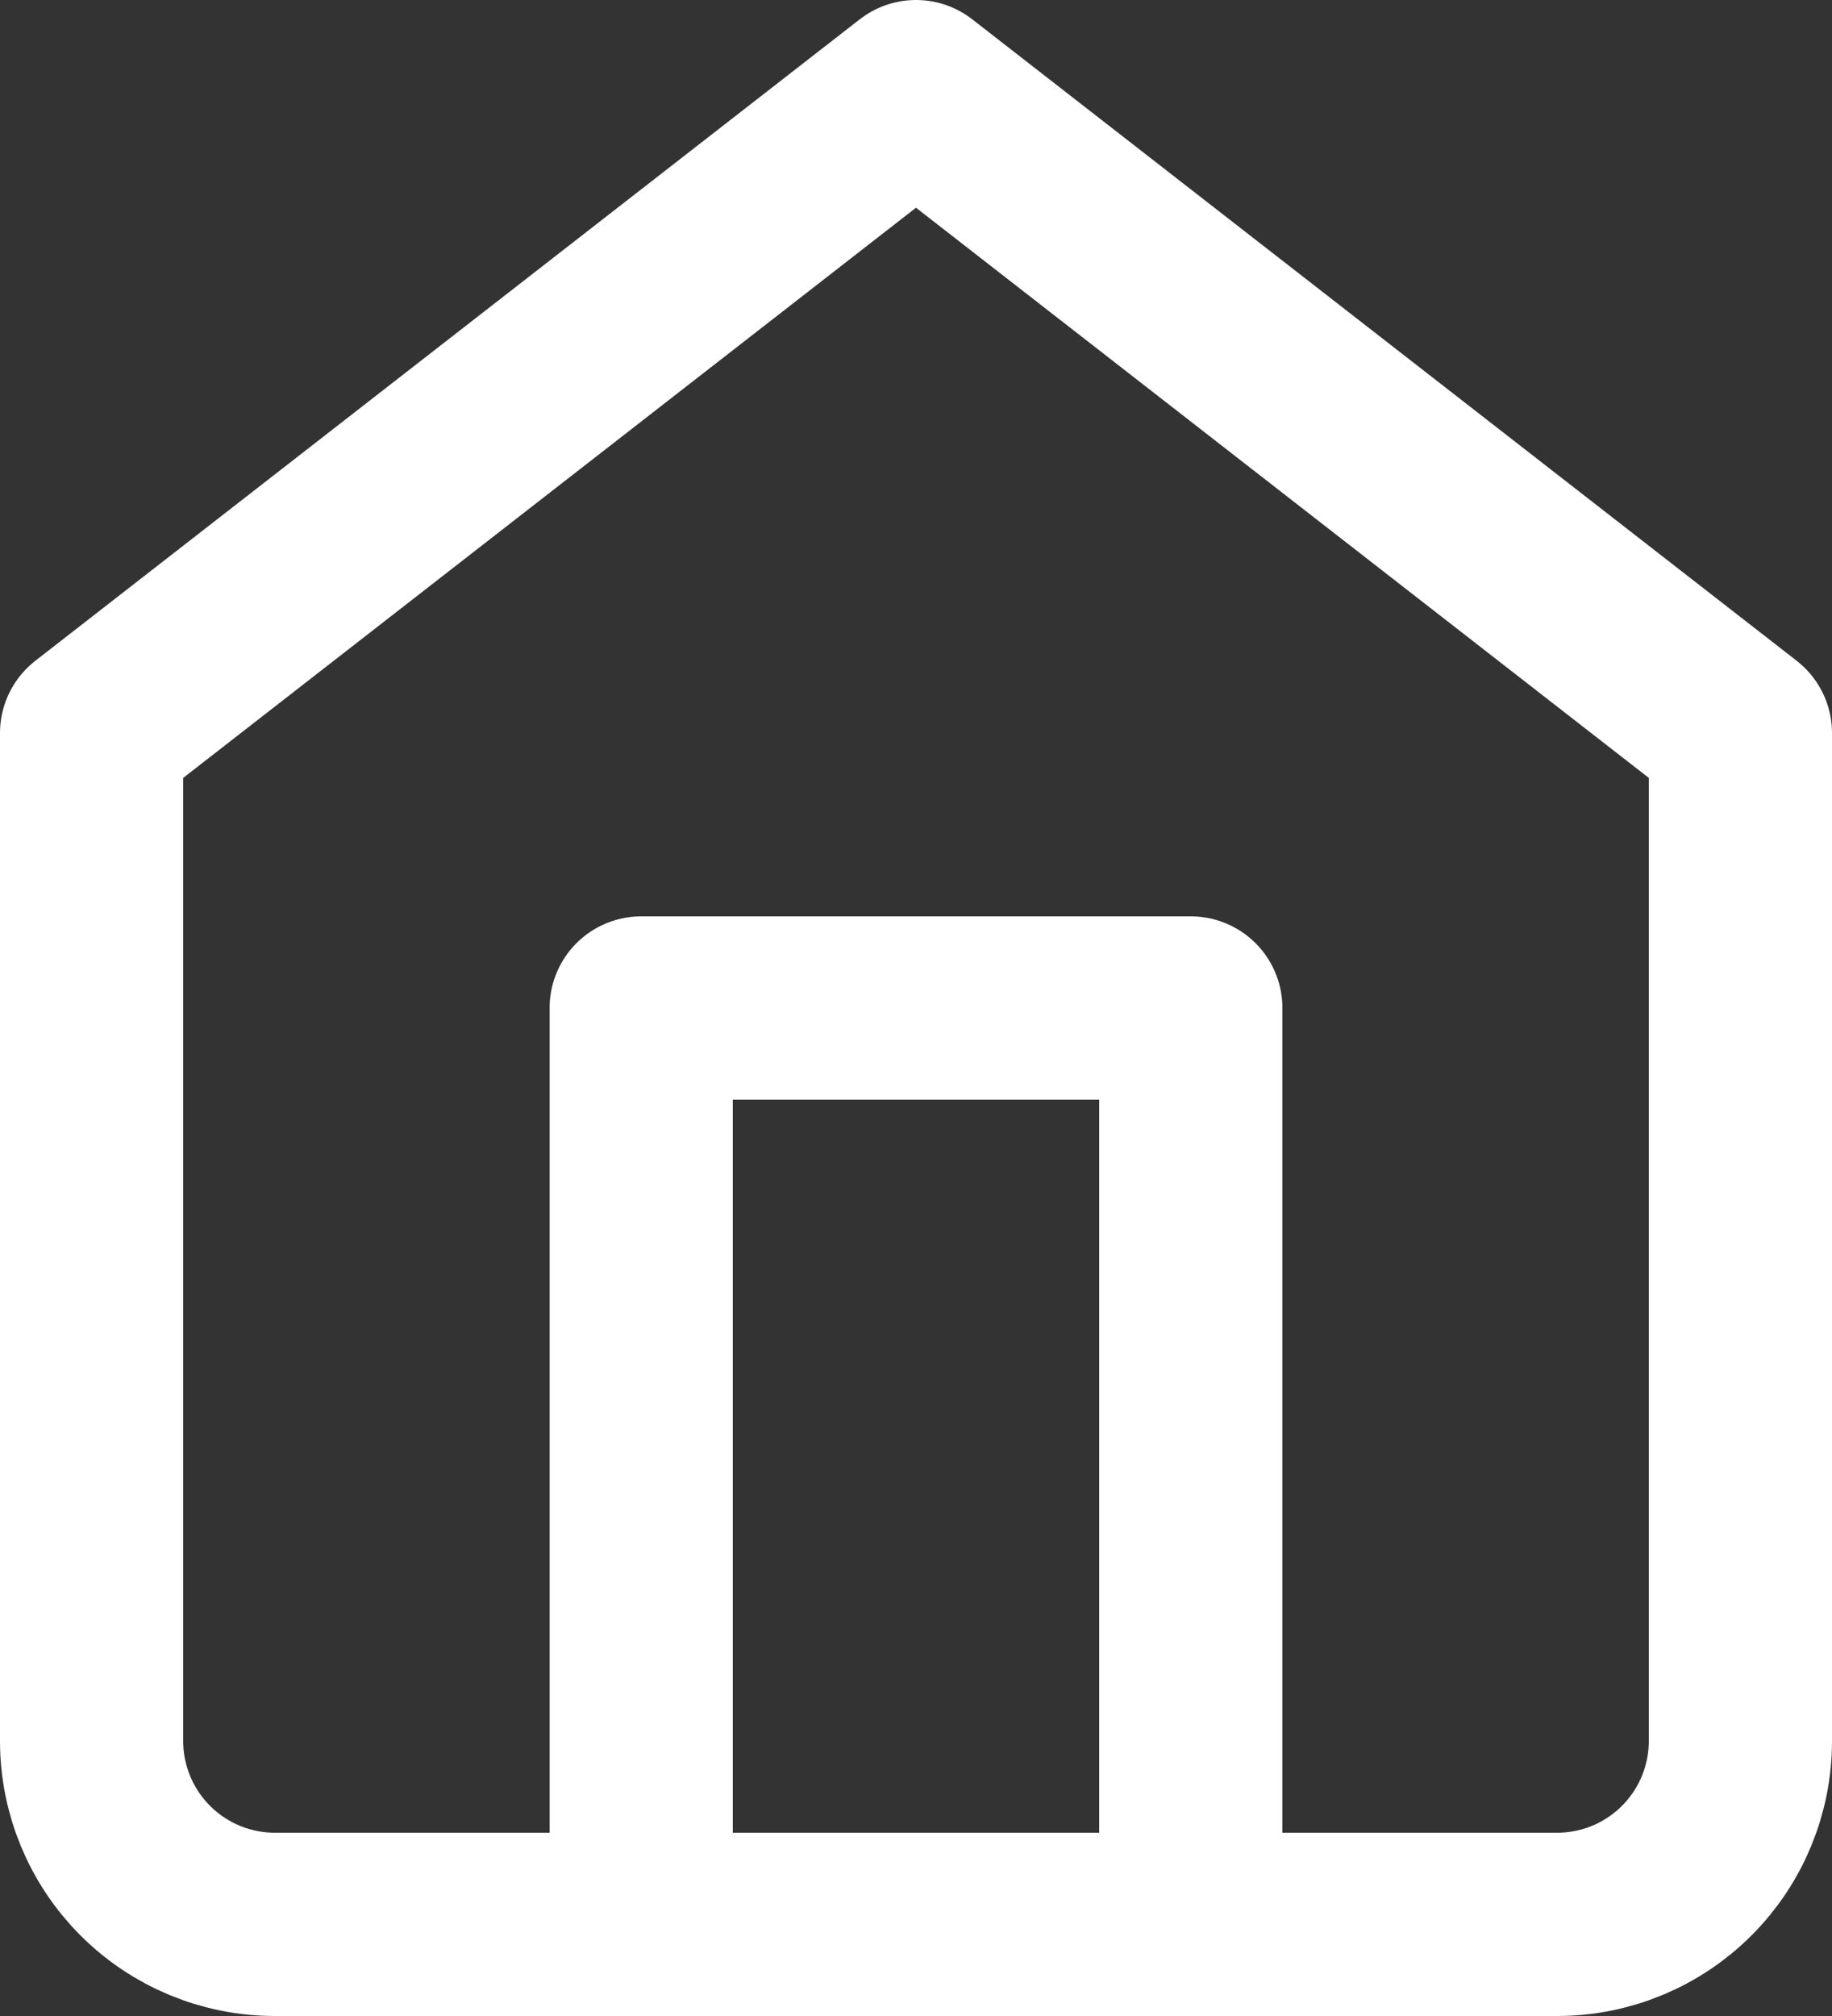 <svg width="20" height="22" viewBox="0 0 20 22" fill="none" xmlns="http://www.w3.org/2000/svg">
  <rect x="0" y="0" width="20" height="22" fill="#333333" stroke="none"/>
  <path
    d="M1 8L10 1L19 8V19C19 19.53 18.789 20.039 18.414 20.414C18.039 20.789 17.53 21 17 21H3C2.47 21 1.961 20.789 1.586 20.414C1.211 20.039 1 19.53 1 19V8Z"
    stroke="white"
    stroke-width="2"
    stroke-linecap="round"
    stroke-linejoin="round"
  />
  <path d="M7 21V11H13V21" stroke="white" stroke-width="2" stroke-linecap="round" stroke-linejoin="round" />
</svg>